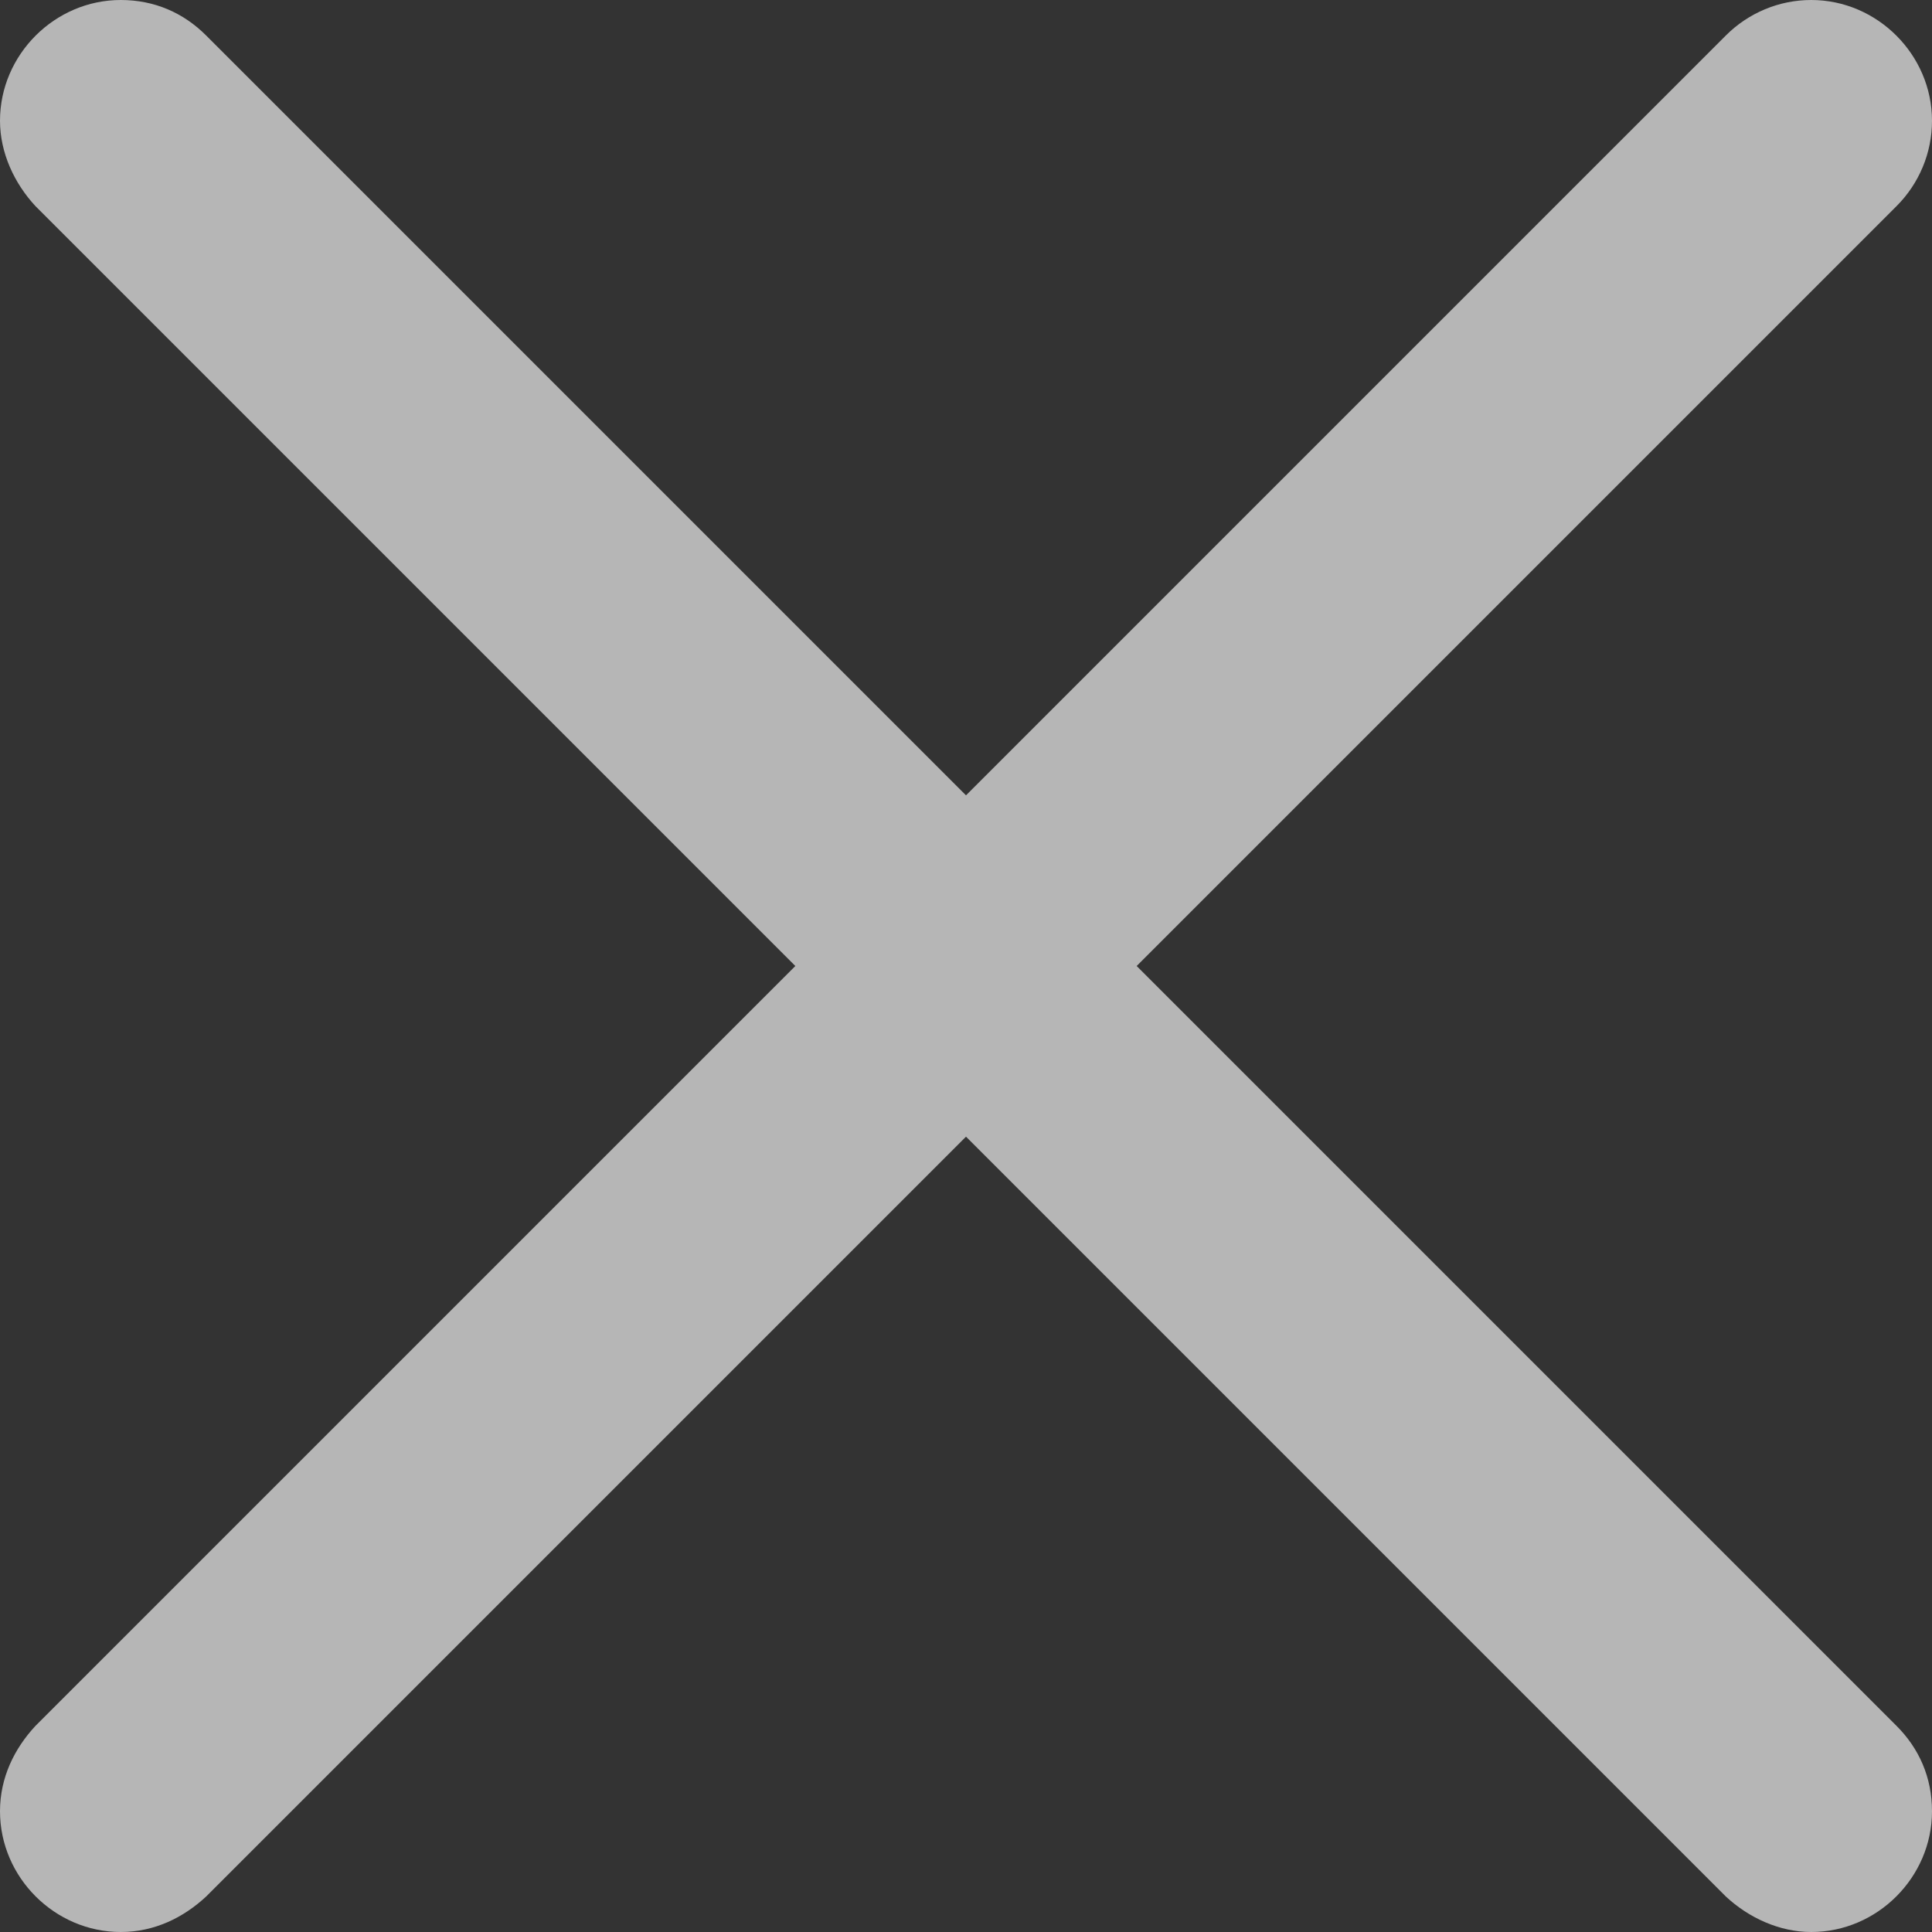 <svg width="12" height="12" viewBox="0 0 12 12" fill="none" xmlns="http://www.w3.org/2000/svg">
<rect x="0" y="0" width="12" height="12" fill="#333333" stroke="none"/>
<path d="M7.06 6L11.78 1.28C11.92 1.14 12 0.95 12 0.75C12 0.34 11.66 0 11.25 0C11.05 0 10.86 0.08 10.72 0.22L6 4.94L1.28 0.22C1.14 0.08 0.96 0 0.75 0C0.34 0 0 0.34 0 0.75C0 0.95 0.09 1.14 0.22 1.28L4.94 6L0.22 10.72C0.09 10.86 0 11.04 0 11.25C0 11.66 0.34 12 0.75 12C0.96 12 1.14 11.91 1.28 11.78L6 7.06L10.72 11.78C10.86 11.91 11.05 12 11.25 12C11.66 12 12 11.66 12 11.25C12 11.04 11.92 10.86 11.78 10.72L7.06 6Z" fill="#EFEFEF" fill-opacity="0.7"/>
</svg>

